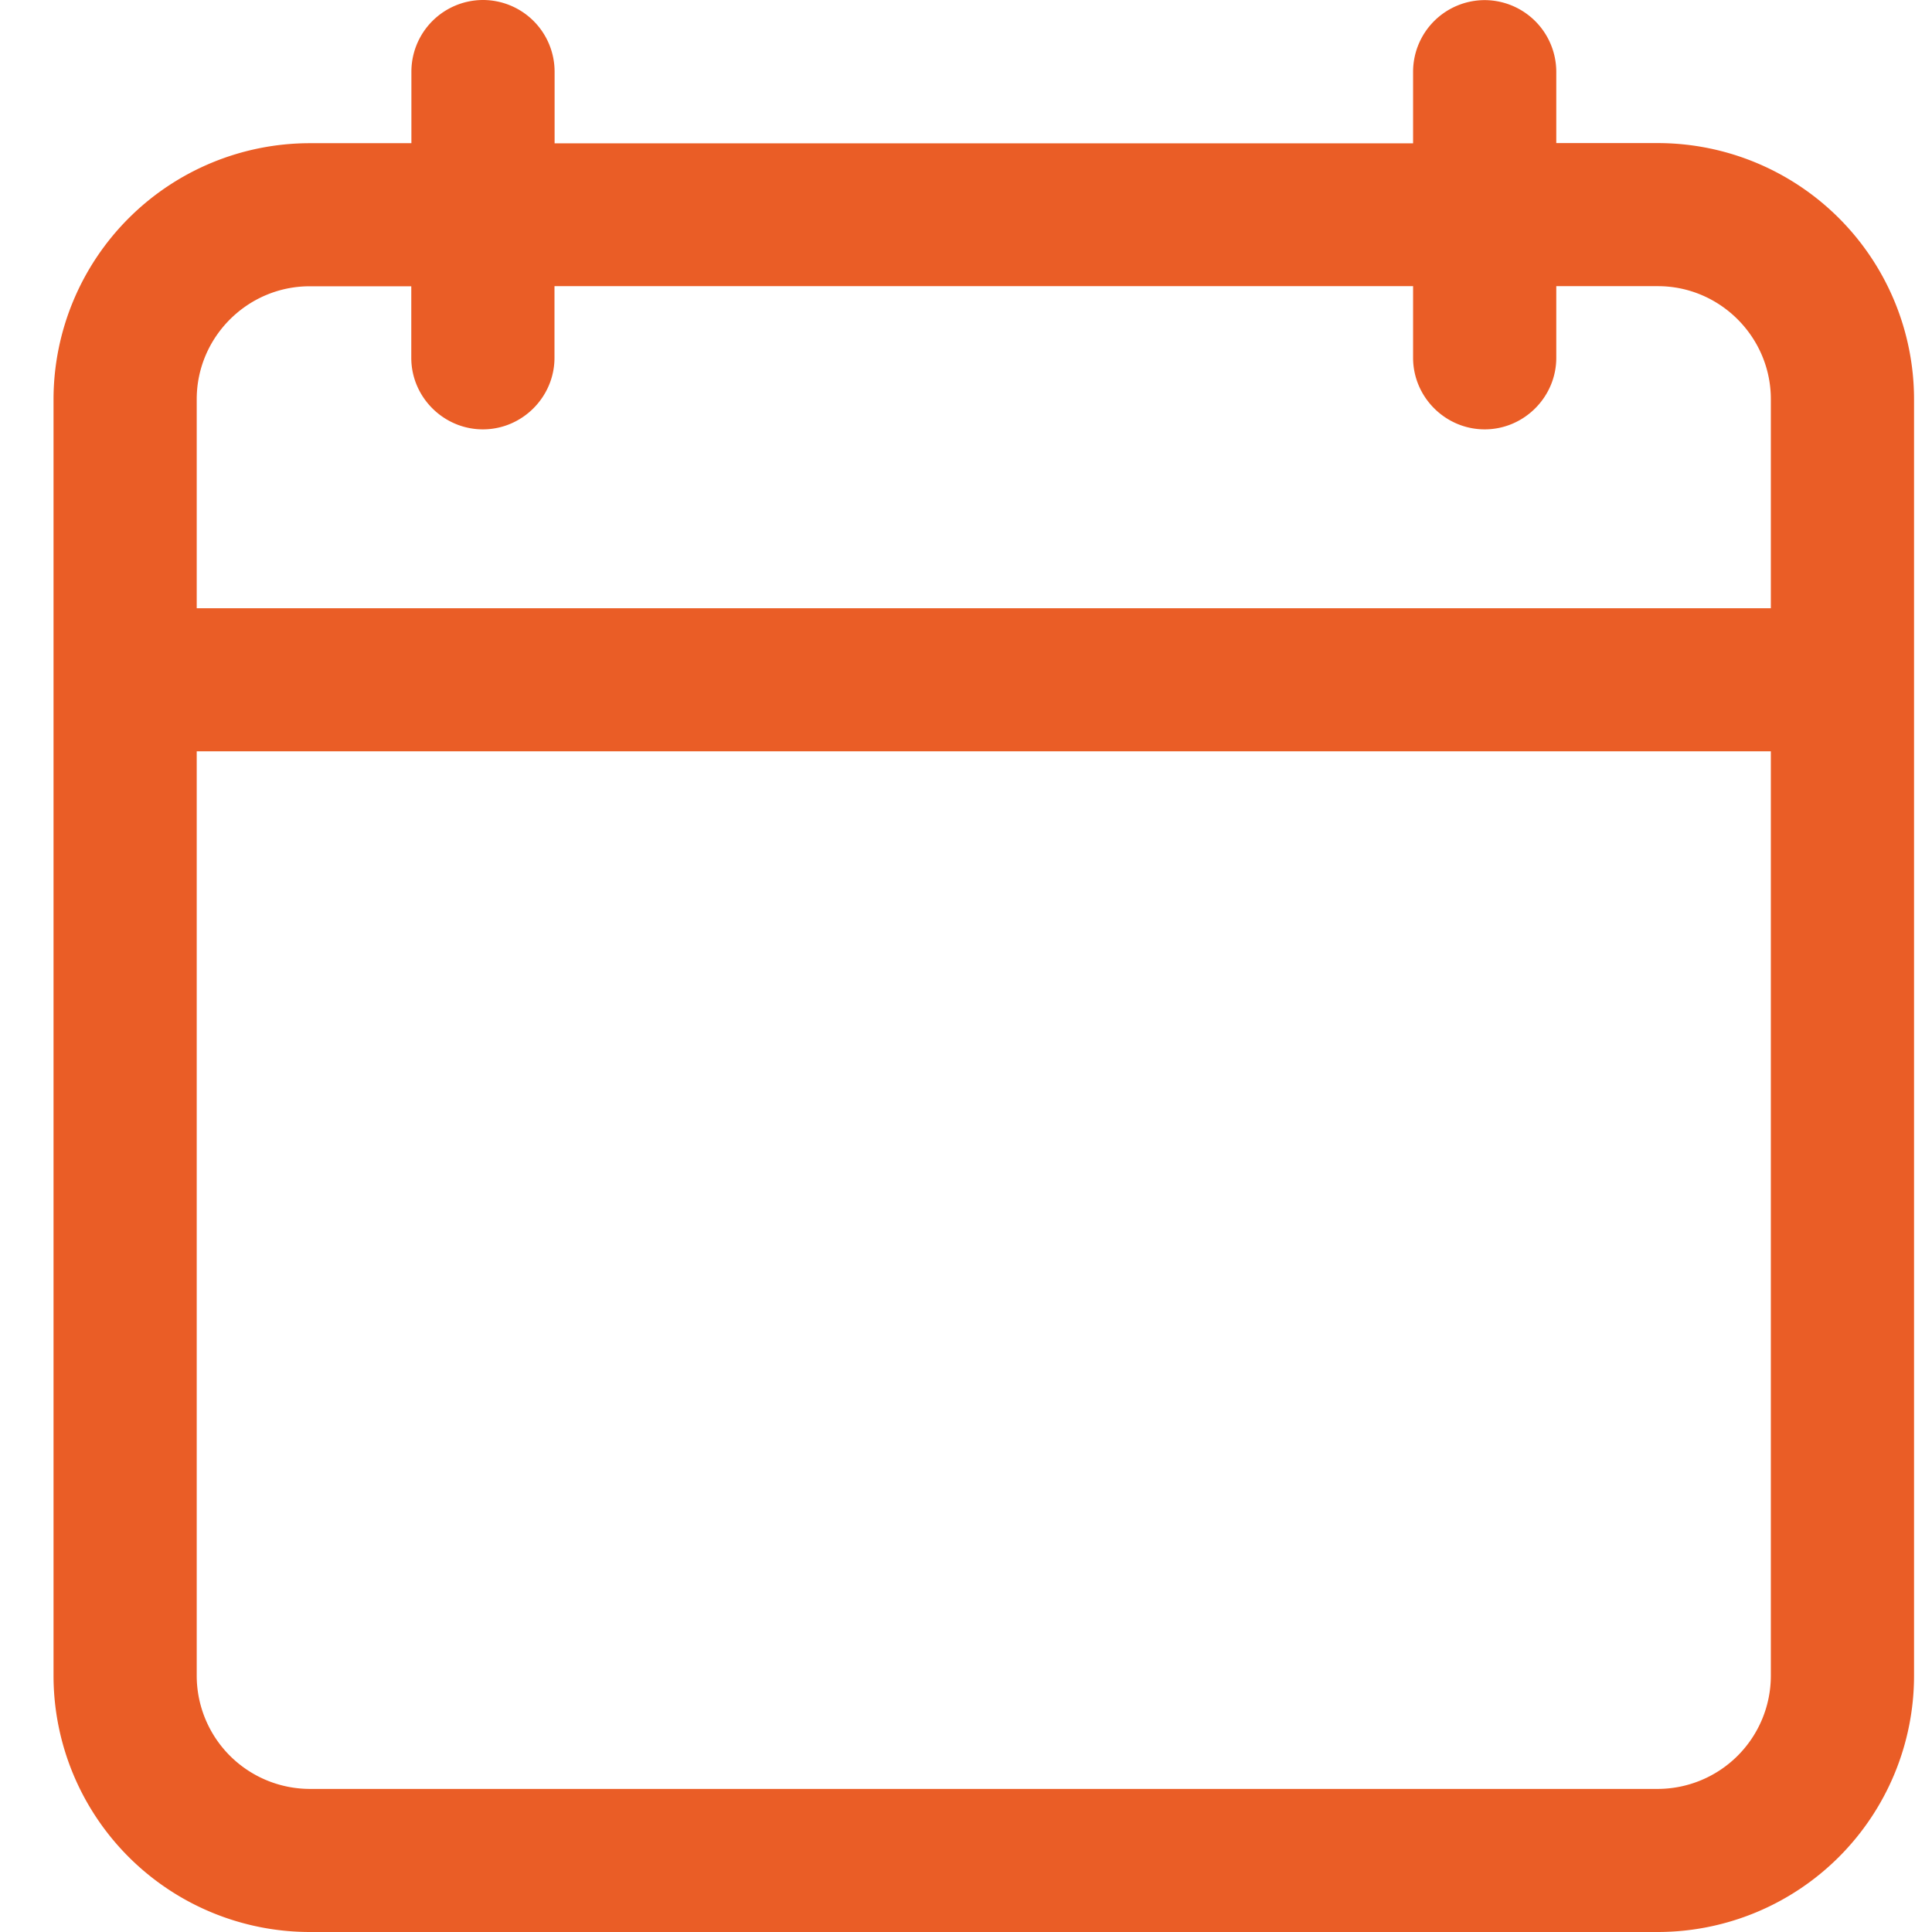 <?xml version="1.0" encoding="utf-8"?><svg width="17" height="17" fill="none" xmlns="http://www.w3.org/2000/svg" viewBox="0 0 17 17"><path d="M2.725 17h11.863a2.256 2.256 0 002.254-2.254V3.513a2.256 2.256 0 00-2.254-2.254h-.894V.63a.632.632 0 00-.63-.629.631.631 0 00-.63.63v.63H4.88V.63A.631.631 0 004.25 0a.631.631 0 00-.63.63v.63h-.894A2.256 2.256 0 00.471 3.512v11.233A2.256 2.256 0 002.725 17zM1.731 3.513c0-.547.447-.994.994-.994h.894v.63c0 .345.284.629.63.629.346 0 .63-.284.63-.63v-.63h7.555v.63c0 .346.284.63.63.63.346 0 .63-.284.63-.63v-.63h.894c.547 0 .994.448.994.995v1.839H1.731V3.513zm0 3.098h13.851v8.135a.997.997 0 01-.994.995H2.725a.997.997 0 01-.994-.995V6.61z" fill="#EA5D26"/></svg>